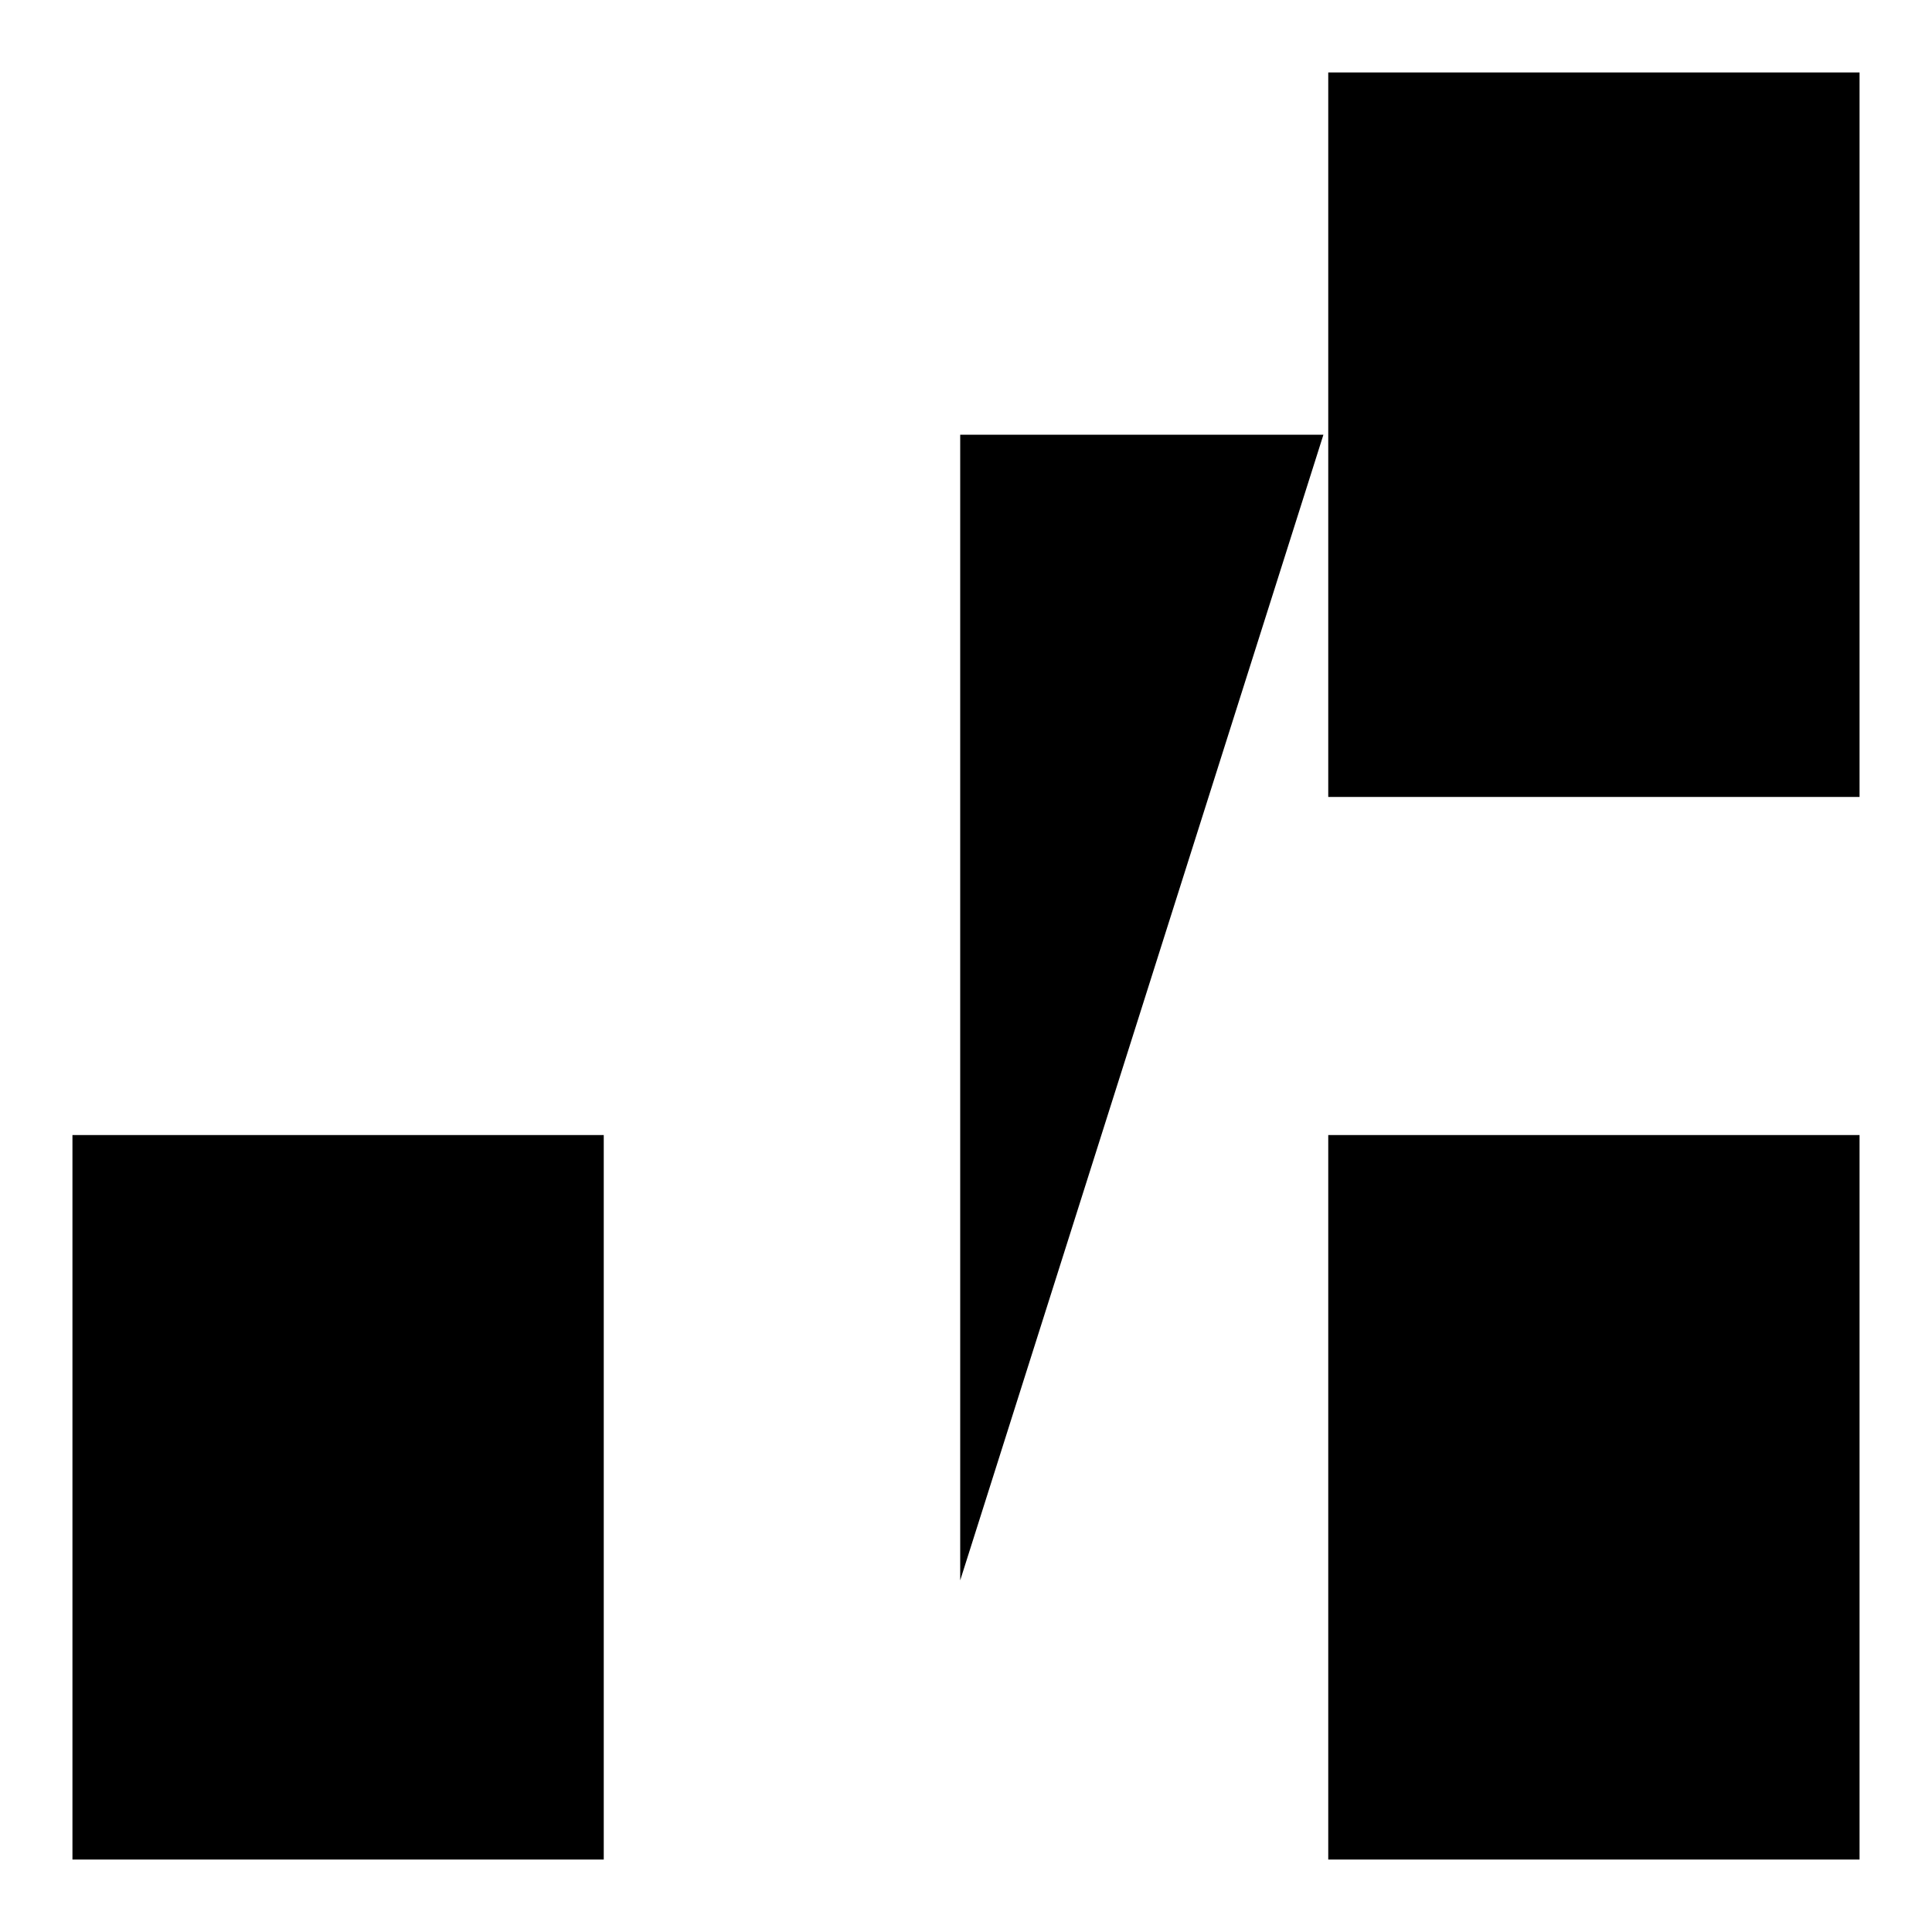 <svg viewBox="0 0 20 20"><rect class="icon" x="13.75" y=".75" width="5.5" height="7.5"/><rect class="icon" x="13.75" y="11.75" width="5.5" height="7.5"/><rect class="icon" x=".75" y="11.75" width="5.5" height="7.5"/><path id="Path_129640" class="icon" d="M13.7,4.5h-3.76v11.86"/><path id="Path_129641" class="icon" d="M6.39,15.77h7.35"/></svg>